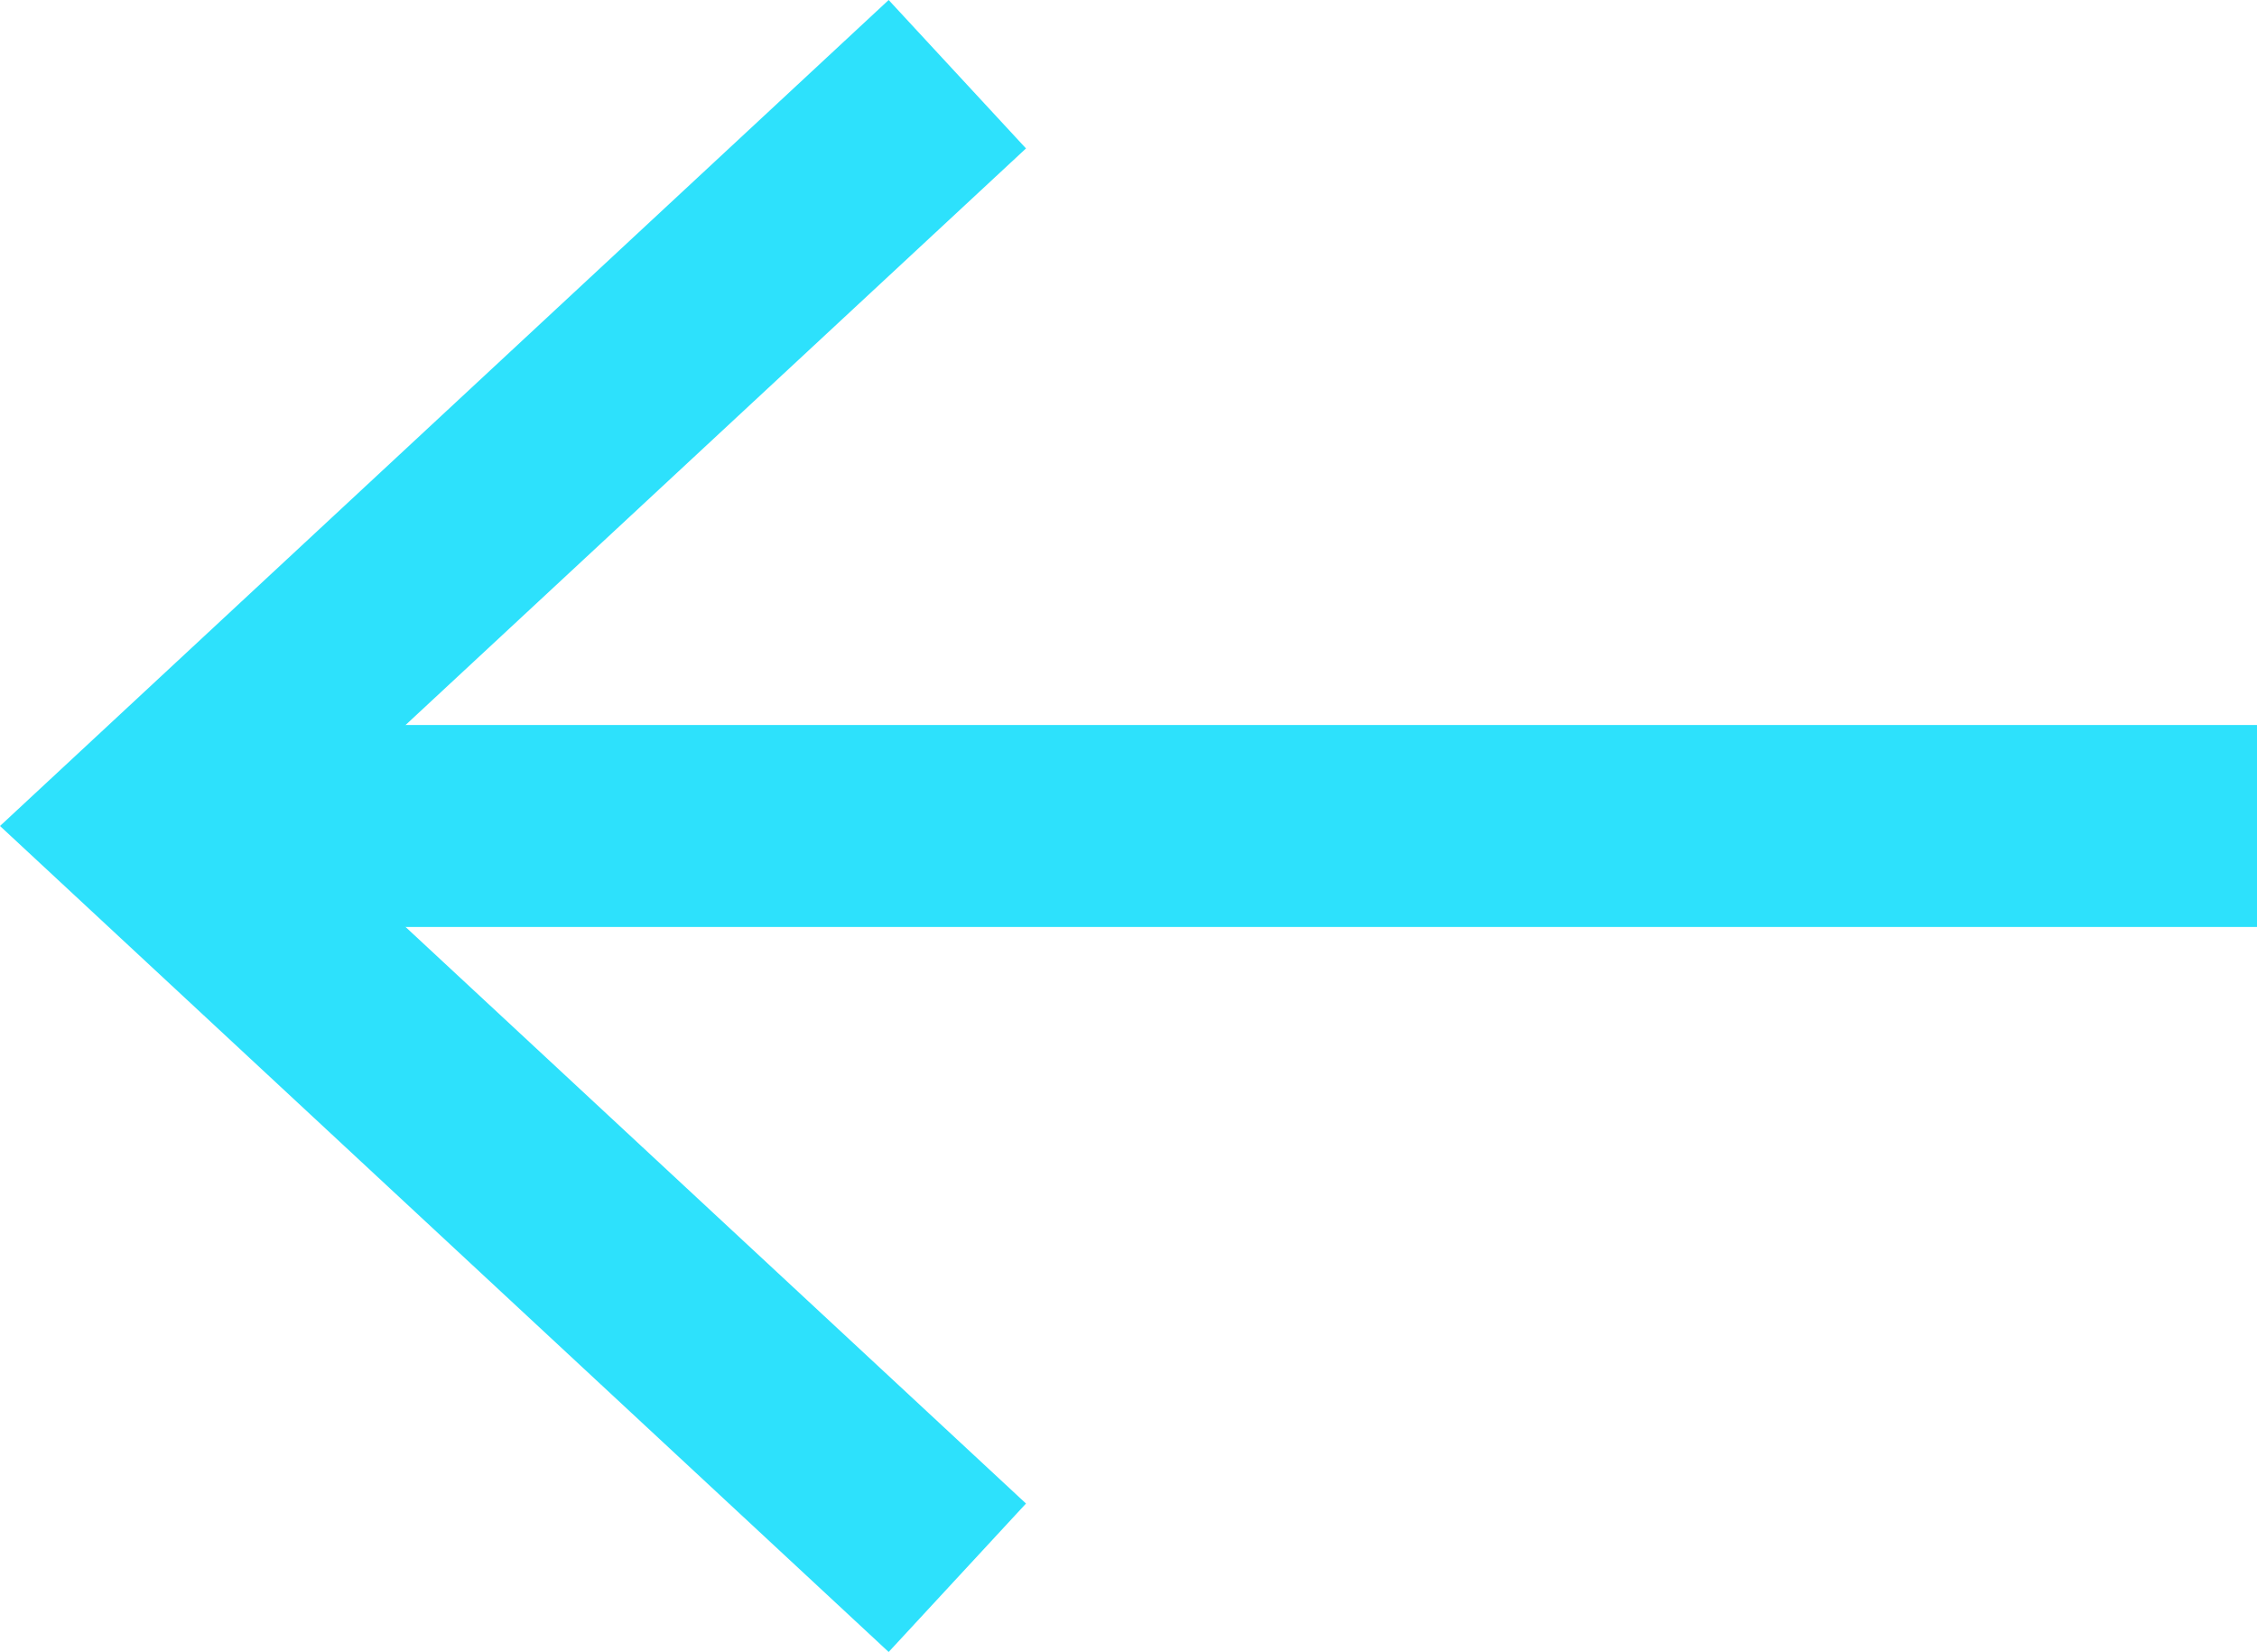 <svg xmlns="http://www.w3.org/2000/svg" viewBox="0 0 22.35 16.36">
  <defs>
    <style>
      .cls-1 {
        fill: #2de1fc;
      }
    </style>
  </defs>
  <title>Asset 147</title>
  <g id="Layer_2" data-name="Layer 2">
    <g id="Layer_1-2" data-name="Layer 1">
      <g>
        <rect class="cls-1" x="2.17" y="7.18" width="20.19" height="2"/>
        <polygon class="cls-1" points="8.8 0 10.16 1.47 2.94 8.18 10.16 14.89 8.8 16.36 0 8.18 8.8 0"/>
      </g>
    </g>
  </g>
</svg>

